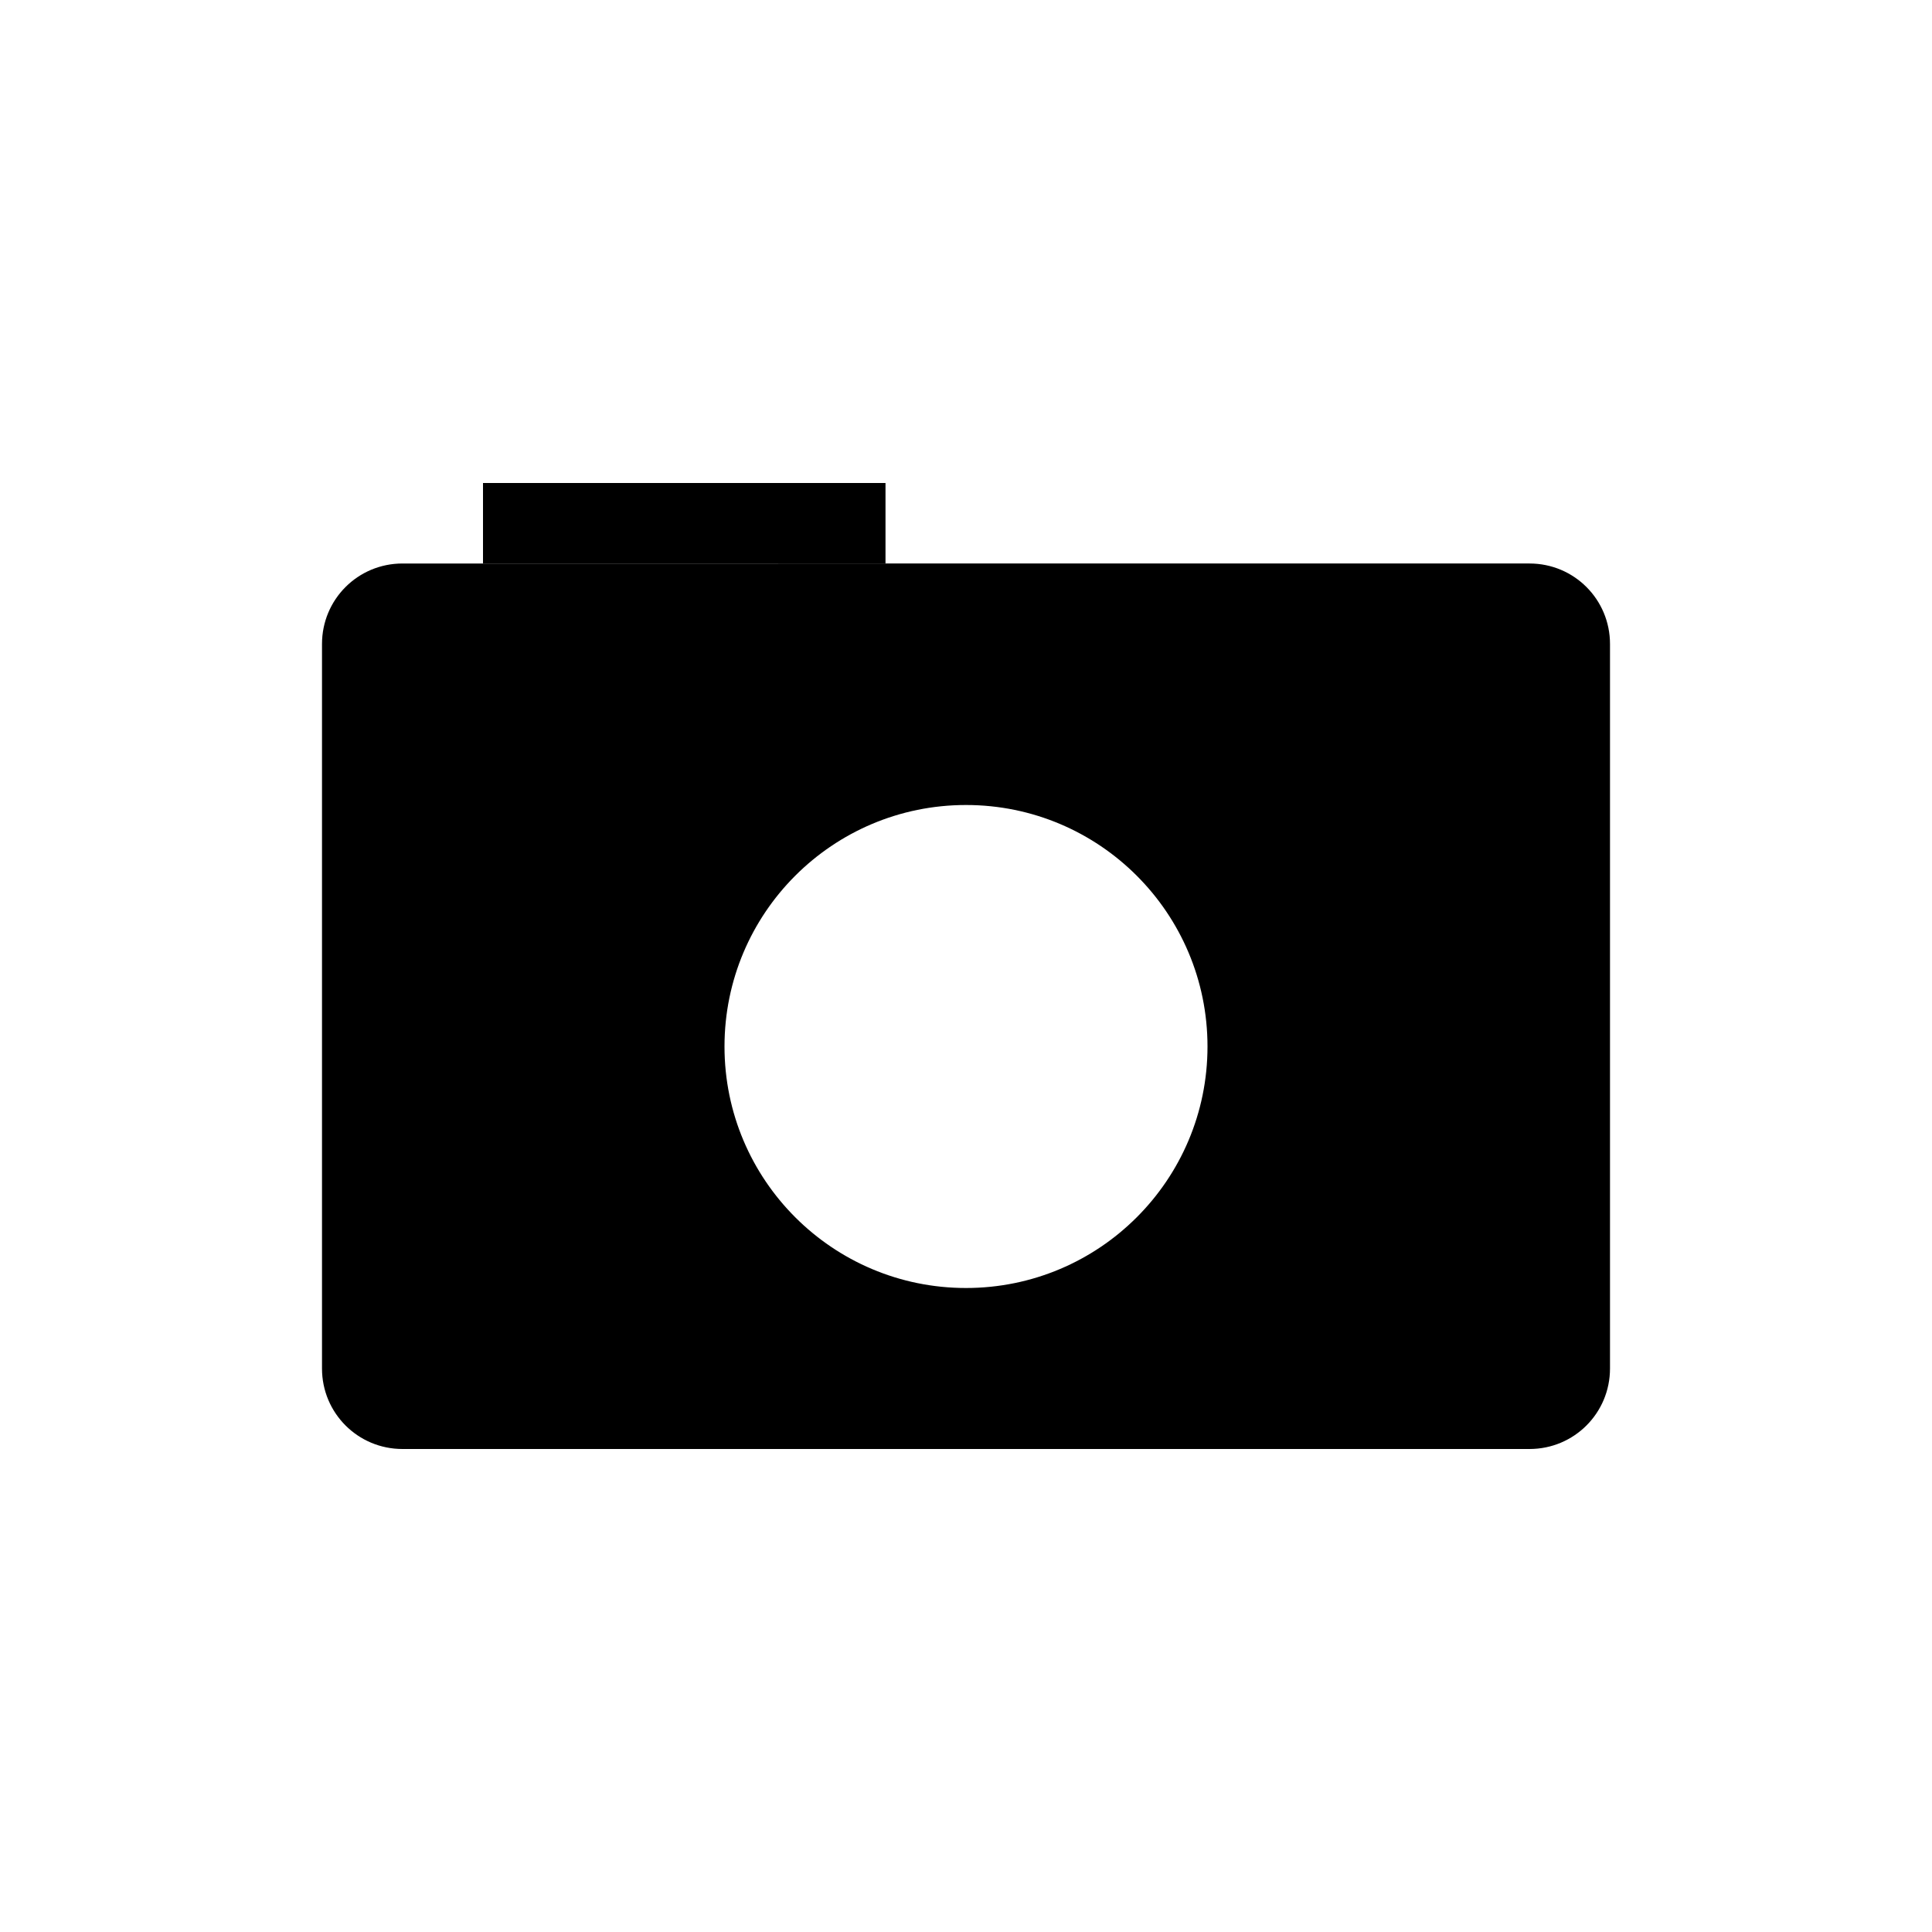 <?xml version="1.0" encoding="UTF-8" standalone="no"?>
<!-- Created with Inkscape (http://www.inkscape.org/) -->

<svg
   xmlns:dc="http://purl.org/dc/elements/1.1/"
   xmlns:cc="http://creativecommons.org/ns#"
   xmlns:rdf="http://www.w3.org/1999/02/22-rdf-syntax-ns#"
   xmlns:svg="http://www.w3.org/2000/svg"
   xmlns="http://www.w3.org/2000/svg"
   xmlns:sodipodi="http://sodipodi.sourceforge.net/DTD/sodipodi-0.dtd"
   xmlns:inkscape="http://www.inkscape.org/namespaces/inkscape"
   width="24"
   height="24"
   id="svg3019"
   version="1.1"
   inkscape:version="0.48.4 r9939"
   sodipodi:docname="camera-photo.svg">
  <defs
     id="defs3021" />
  <sodipodi:namedview
     id="base"
     pagecolor="#ffffff"
     bordercolor="#666666"
     borderopacity="1.0"
     inkscape:pageopacity="0.0"
     inkscape:pageshadow="2"
     inkscape:zoom="15.696216"
     inkscape:cx="14.4064"
     inkscape:cy="9.0438117"
     inkscape:current-layer="layer1"
     showgrid="true"
     inkscape:grid-bbox="true"
     inkscape:document-units="px"
     inkscape:window-width="1366"
     inkscape:window-height="712"
     inkscape:window-x="0"
     inkscape:window-y="27"
     inkscape:window-maximized="1">
    <inkscape:grid
       type="xygrid"
       id="grid3038"
       empspacing="5"
       visible="true"
       enabled="true"
       snapvisiblegridlinesonly="true" />
  </sodipodi:namedview>
  <g
     id="layer1"
     inkscape:label="Layer 1"
     inkscape:groupmode="layer"
     transform="translate(0,8)">
    <rect
       style="fill:#000000;fill-opacity:1;stroke:none"
       id="rect3049"
       width="5"
       height="1"
       x="6"
       y="-2" />
    <path
       style="fill:#000000;fill-opacity:1;stroke:none"
       d="M 5,-1 C 4.446,-1 4,-0.554 4,0 l 0,9 c 0,0.554 0.446,1 1,1 l 14,0 c 0.554,0 1,-0.446 1,-1 l 0,-9 c 0,-0.554 -0.446,-1 -1,-1 L 5,-1 z m 7,3 c 1.657,0 3,1.343 3,3 0,1.657 -1.343,3 -3,3 C 10.343,8 9,6.657 9,5 9,3.343 10.343,2 12,2 z"
       id="rect3074"
       inkscape:connector-curvature="0" />
  </g>
</svg>
